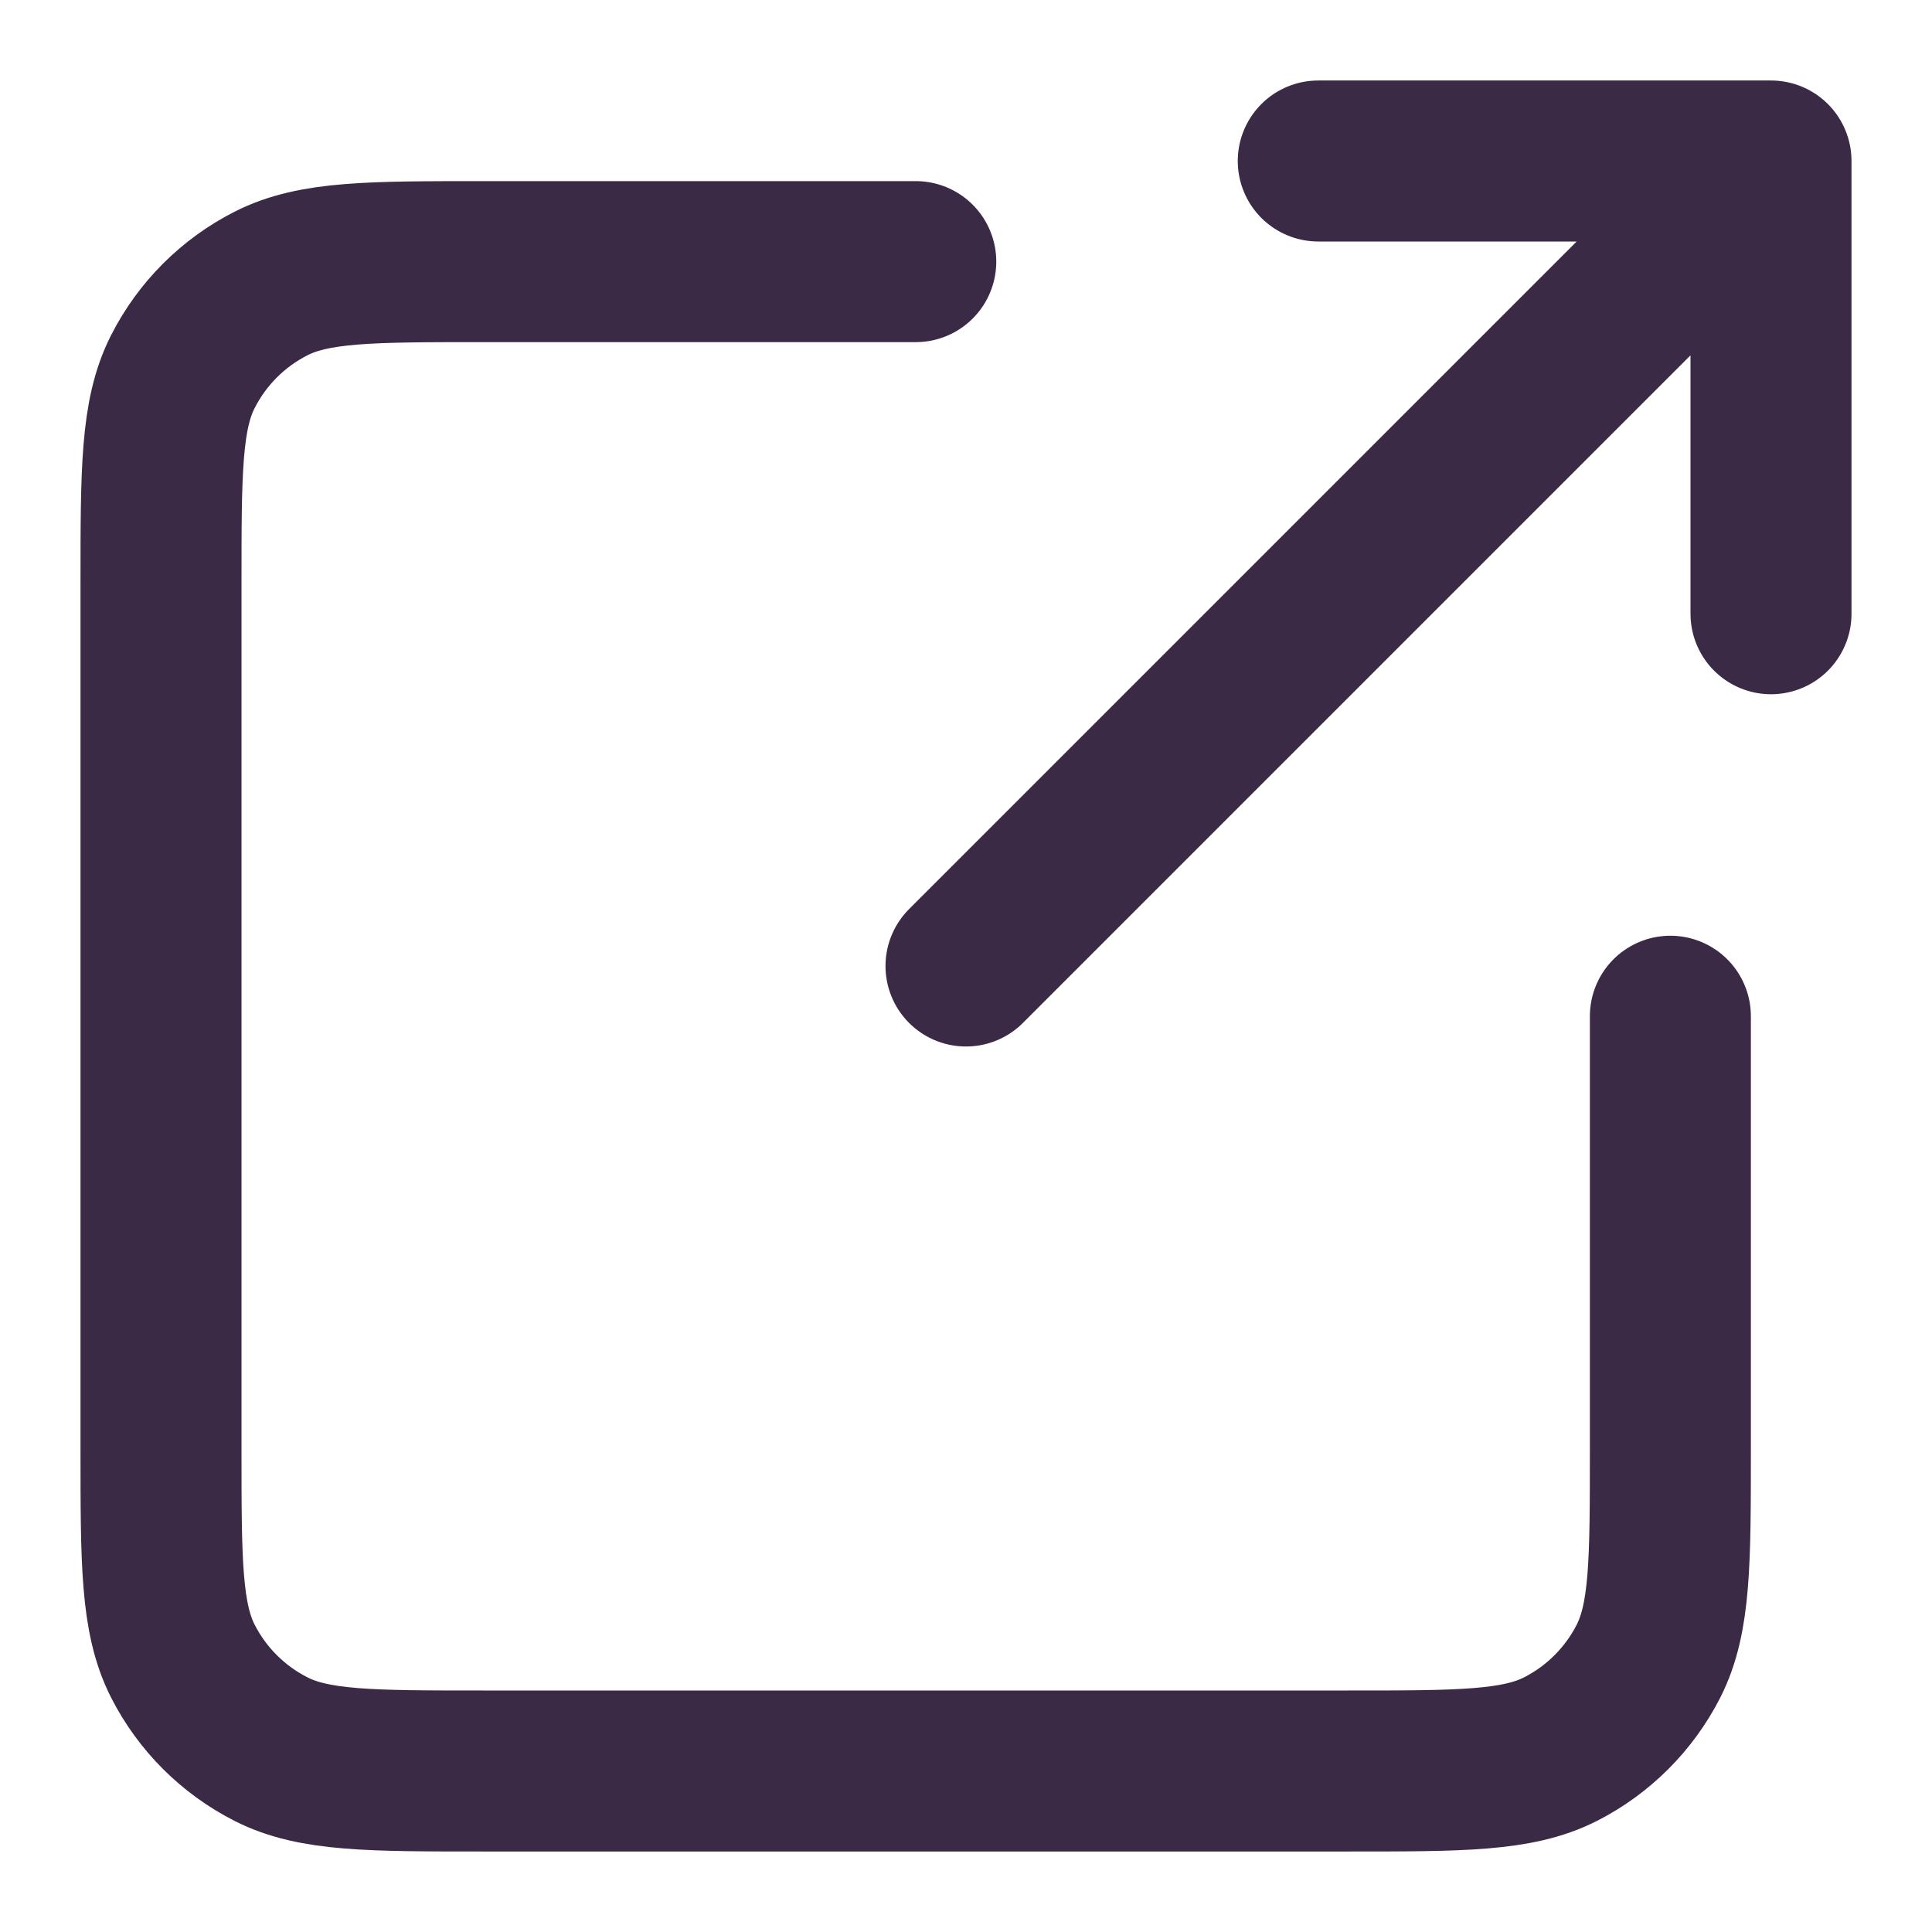 <svg width="12" height="12" viewBox="0 0 12 12" fill="none" xmlns="http://www.w3.org/2000/svg">
<path d="M11 1L6 6M11 1V3.812M11 1H8.188M10.375 6.312V9C10.375 9.7 10.375 10.05 10.239 10.318C10.119 10.553 9.928 10.744 9.693 10.864C9.425 11 9.075 11 8.375 11H3C2.3 11 1.95 11 1.683 10.864C1.447 10.744 1.256 10.553 1.136 10.318C1 10.05 1 9.7 1 9V3.625C1 2.925 1 2.575 1.136 2.308C1.256 2.072 1.447 1.881 1.683 1.761C1.95 1.625 2.3 1.625 3 1.625H5.688" stroke="#3B2A45" stroke-linecap="round" stroke-linejoin="round"/>
</svg>

